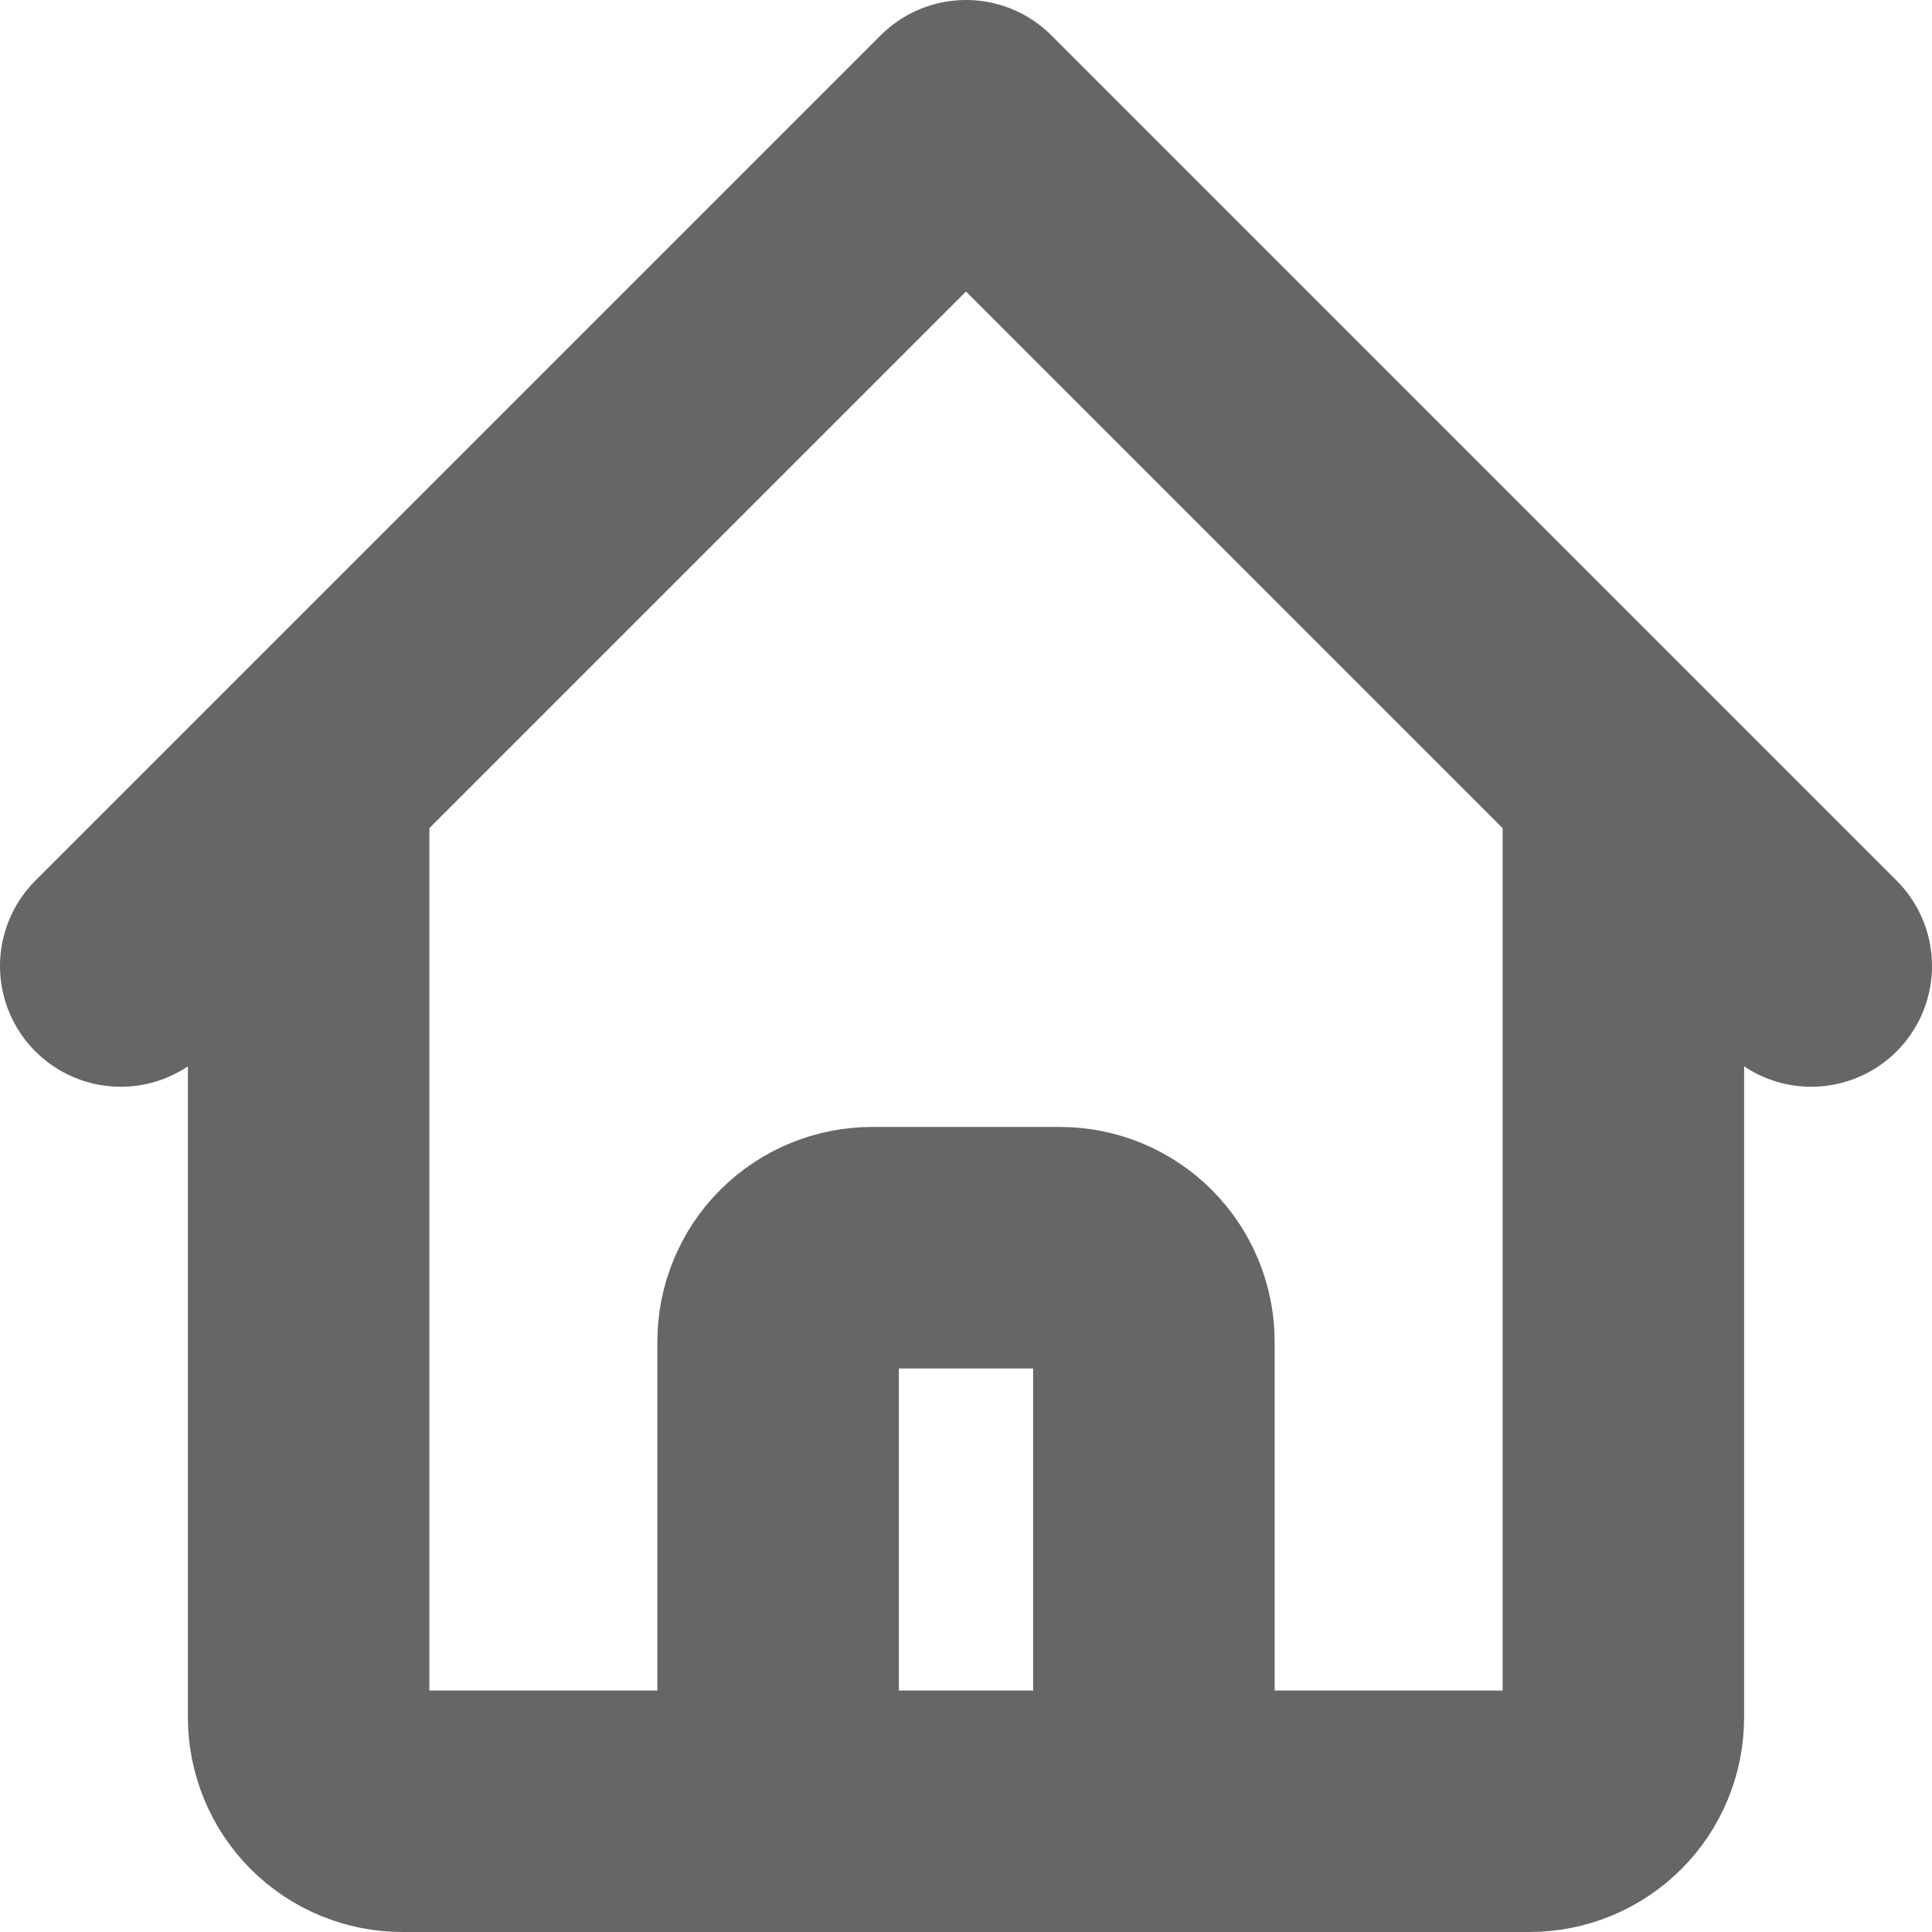 <svg width="16" height="16" viewBox="0 0 16 16" fill="none" xmlns="http://www.w3.org/2000/svg">
<path opacity="0.6" d="M1 8L2.556 6.444M2.556 6.444L8 1L13.444 6.444M2.556 6.444V14.222C2.556 14.428 2.638 14.626 2.783 14.772C2.929 14.918 3.127 15 3.333 15H5.667M13.444 6.444L15 8M13.444 6.444V14.222C13.444 14.428 13.363 14.626 13.217 14.772C13.071 14.918 12.873 15 12.667 15H10.333M5.667 15C5.873 15 6.071 14.918 6.217 14.772C6.362 14.626 6.444 14.428 6.444 14.222V11.111C6.444 10.905 6.526 10.707 6.672 10.561C6.818 10.415 7.016 10.333 7.222 10.333H8.778C8.984 10.333 9.182 10.415 9.328 10.561C9.474 10.707 9.556 10.905 9.556 11.111V14.222C9.556 14.428 9.637 14.626 9.783 14.772C9.929 14.918 10.127 15 10.333 15M5.667 15H10.333" stroke="black" stroke-width="2" stroke-linecap="round" stroke-linejoin="round"/>
</svg>
